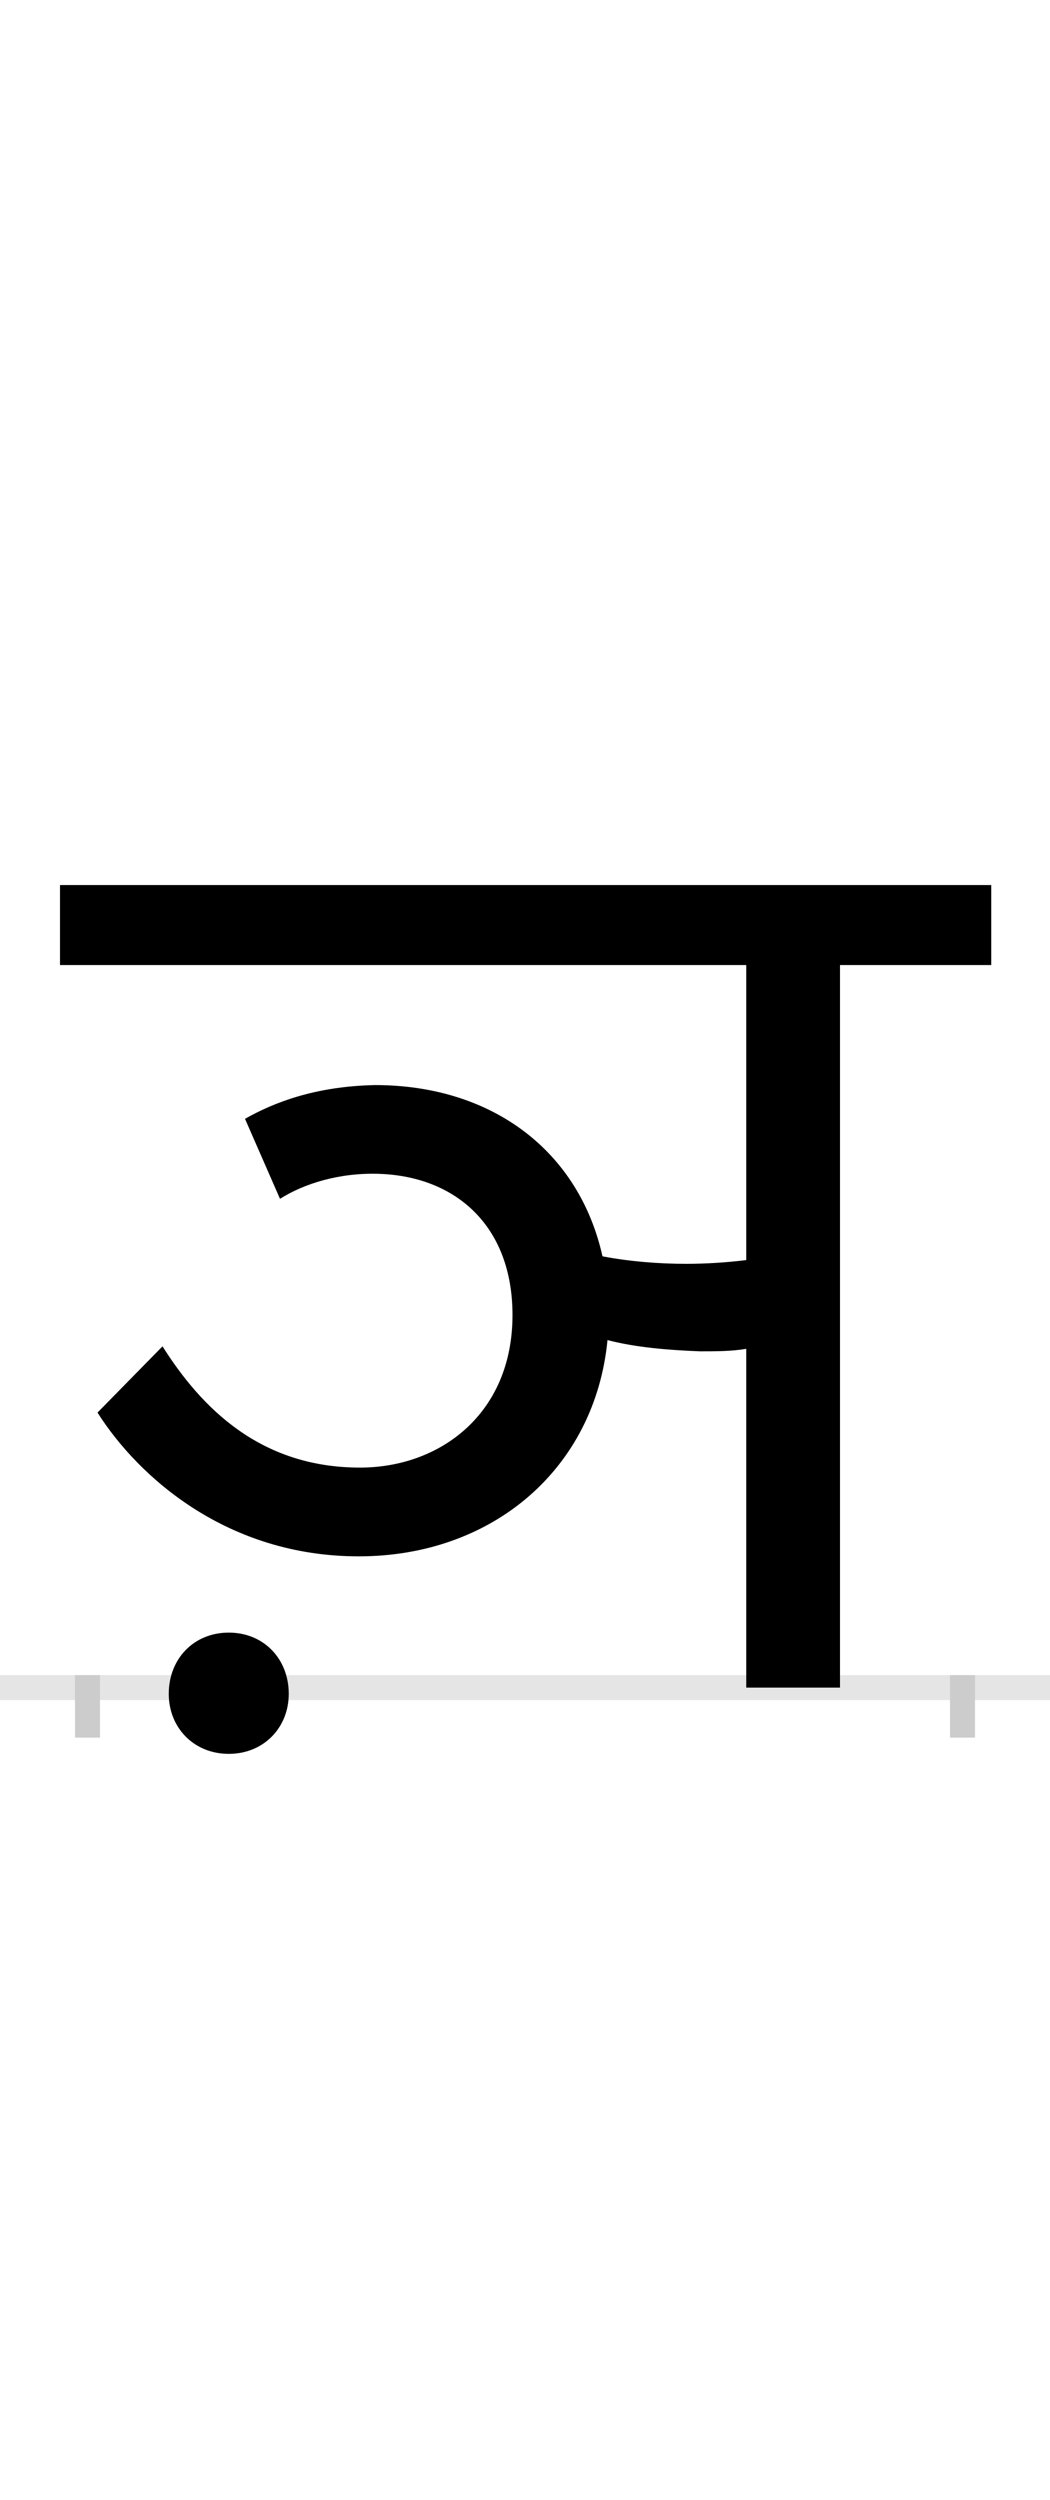<?xml version="1.0" encoding="UTF-8"?>
<svg height="200.0" version="1.1" width="84.0" xmlns="http://www.w3.org/2000/svg" xmlns:xlink="http://www.w3.org/1999/xlink">
 <rect width="100%" height="100%" fill="#808080" stroke="none"/>
 <path d="M0,0 l84,0 l0,200 l-84,0 Z M0,0" fill="rgb(255,255,255)" transform="matrix(1,0,0,-1,0.0,200.0)"/>
 <path d="M0,0 l84,0" fill="none" stroke="rgb(229,229,229)" stroke-width="2" transform="matrix(1,0,0,-1,0.0,135.0)"/>
 <path d="M0,1 l0,-5" fill="none" stroke="rgb(204,204,204)" stroke-width="2" transform="matrix(1,0,0,-1,7.0,135.0)"/>
 <path d="M0,1 l0,-5" fill="none" stroke="rgb(204,204,204)" stroke-width="2" transform="matrix(1,0,0,-1,77.0,135.0)"/>
 <path d="M154,391 c19,12,47,21,79,20 c62,-2,107,-42,107,-113 c0,-79,-58,-122,-122,-122 c-80,0,-127,48,-158,97 l-52,-53 c33,-52,104,-115,209,-115 c107,0,189,70,199,173 c23,-6,49,-8,74,-9 c13,0,25,0,37,2 l0,-271 l75,0 l0,578 l121,0 l0,64 l-745,0 l0,-64 l549,0 l0,-236 c-16,-2,-33,-3,-48,-3 c-23,0,-46,2,-67,6 c-19,85,-89,137,-182,137 c-48,-1,-81,-14,-104,-27 Z M65,-5 c0,-27,20,-48,48,-48 c28,0,48,21,48,48 c0,28,-20,49,-48,49 c-28,0,-48,-21,-48,-49 Z M65,-5" fill="rgb(0,0,0)" transform="matrix(0.1,0.0,0.0,-0.1,7.0,135.0)"/>
</svg>